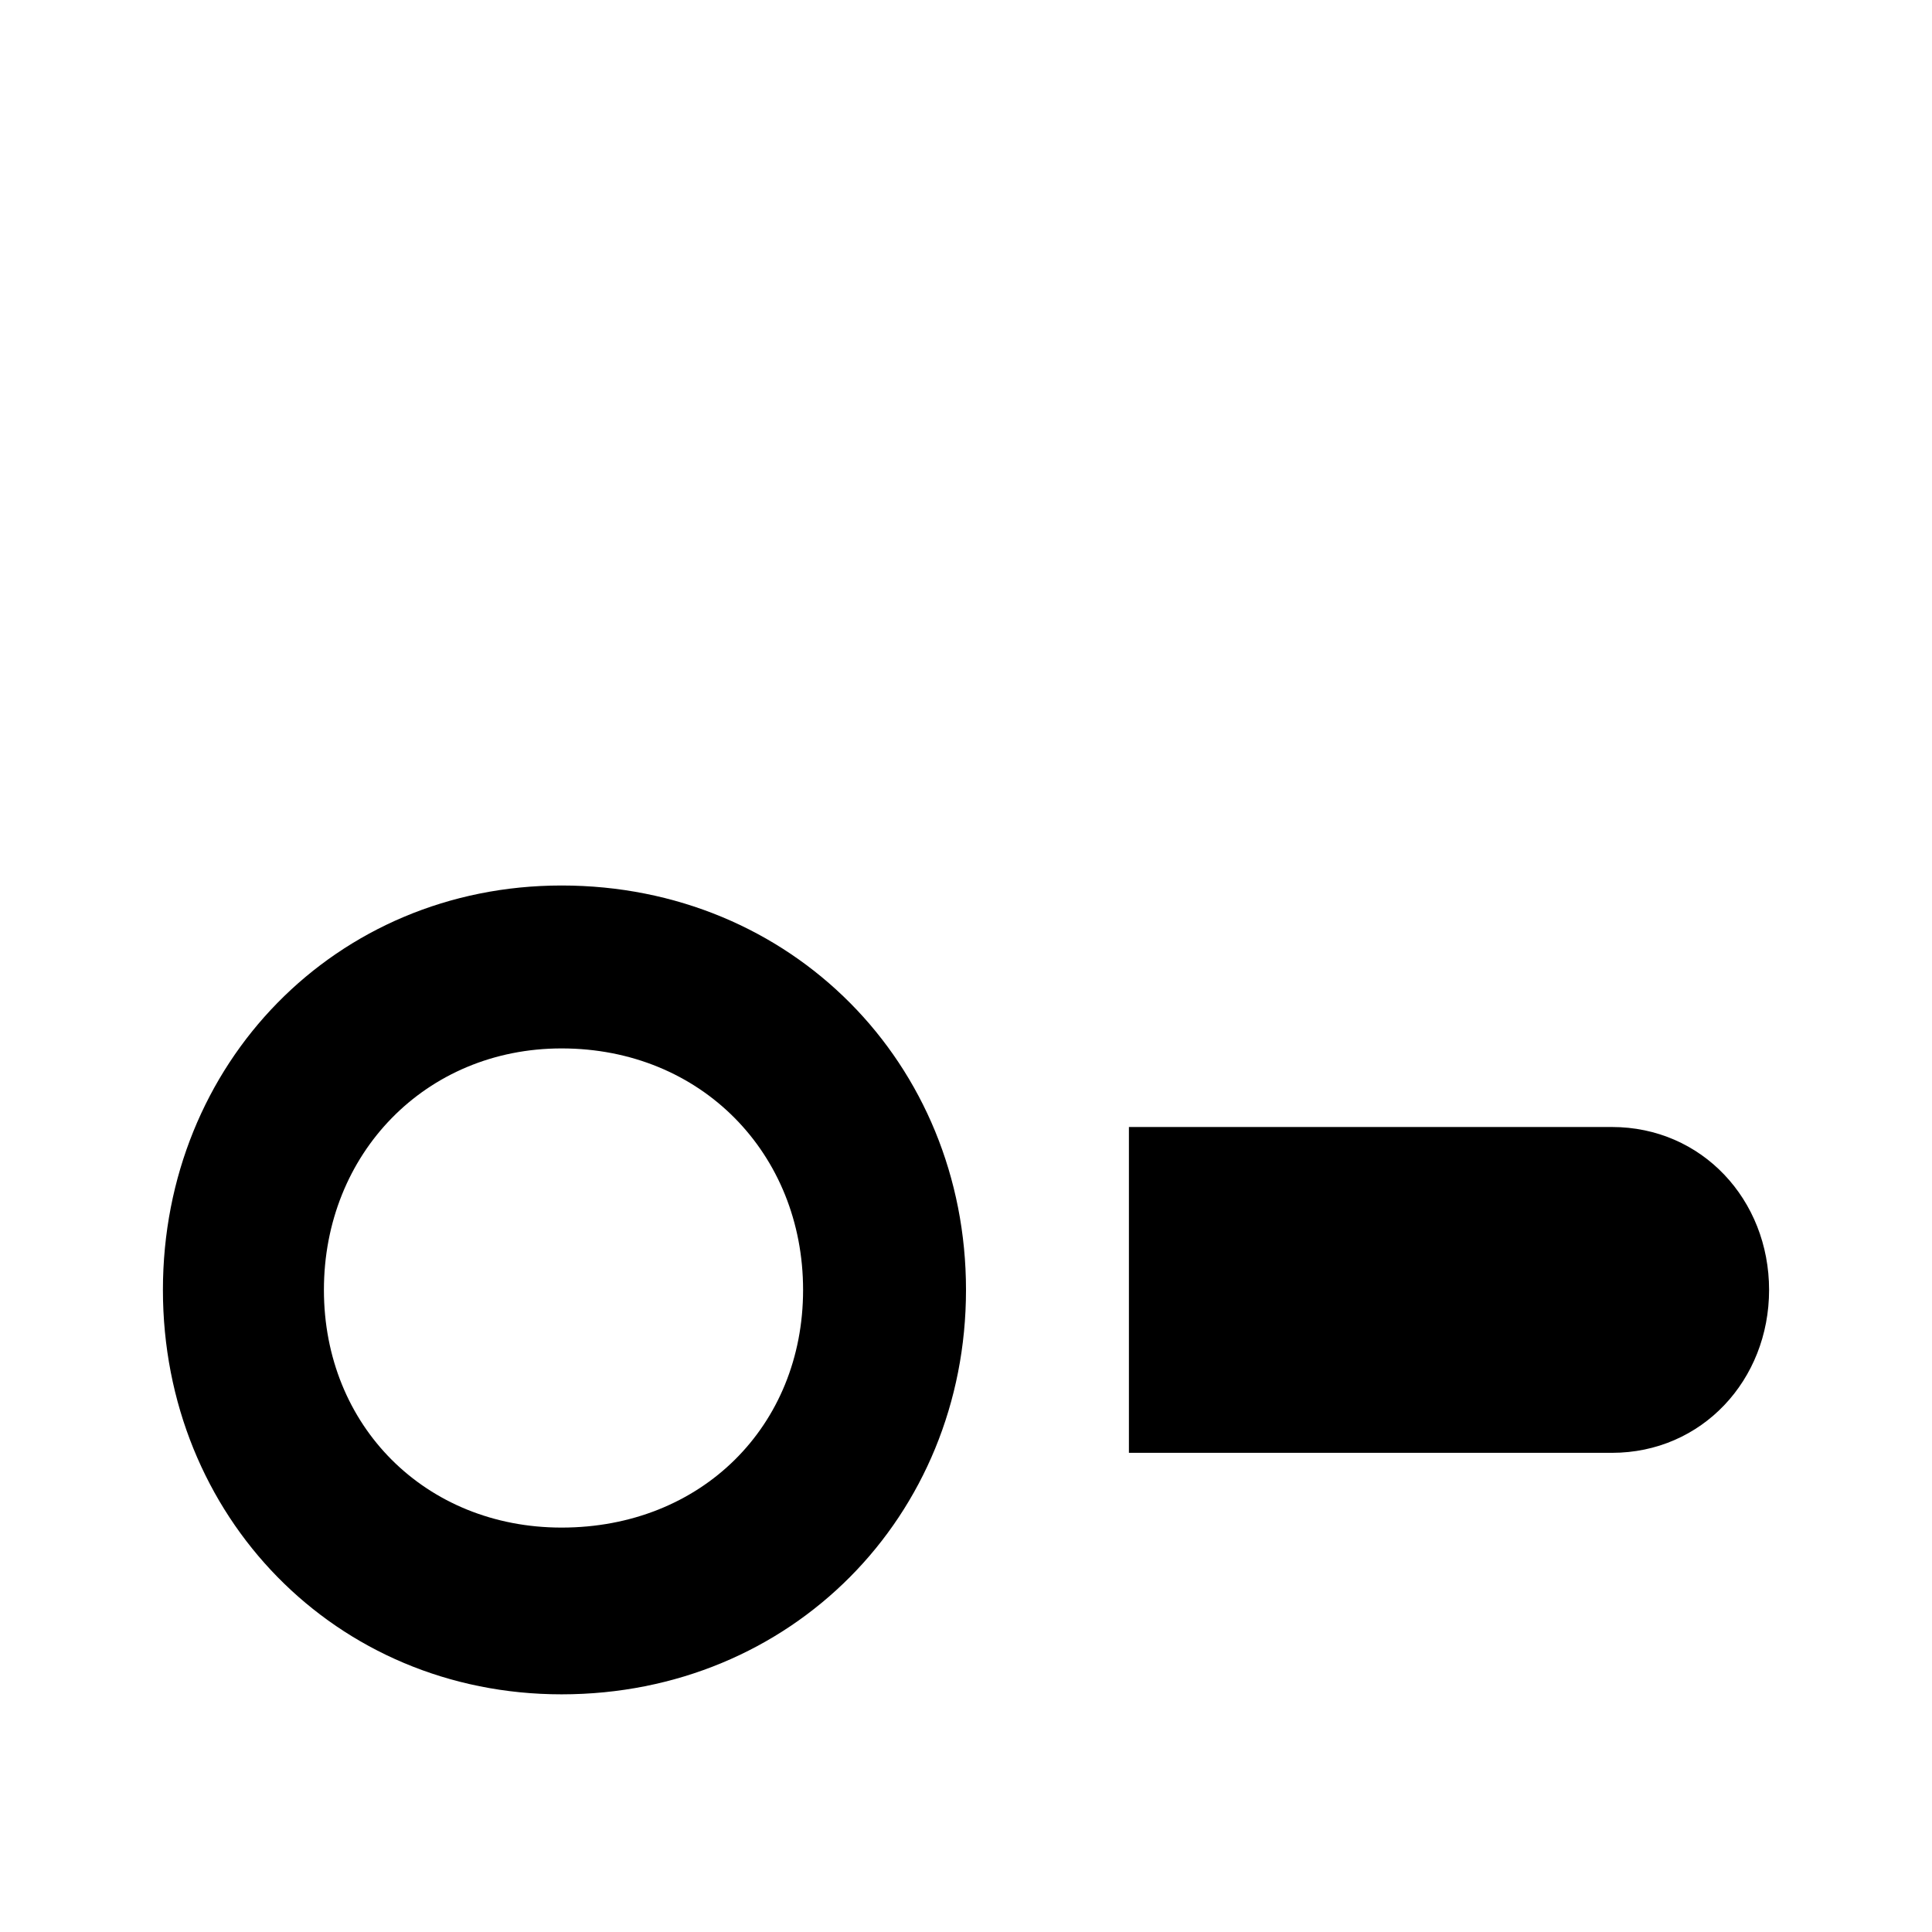 <svg xmlns="http://www.w3.org/2000/svg" viewBox="0 -168 1008 1008"><path fill="currentColor" d="M293 294c120 0 211 93 211 211s-91 211-211 211c-118 0-208-93-208-211s90-211 208-211zm548 296H589V420h252c47 0 82 38 82 85s-35 85-82 85zM293 379c-71 0-124 55-124 126s53 124 124 124c73 0 126-53 126-124s-53-126-126-126z"/></svg>
